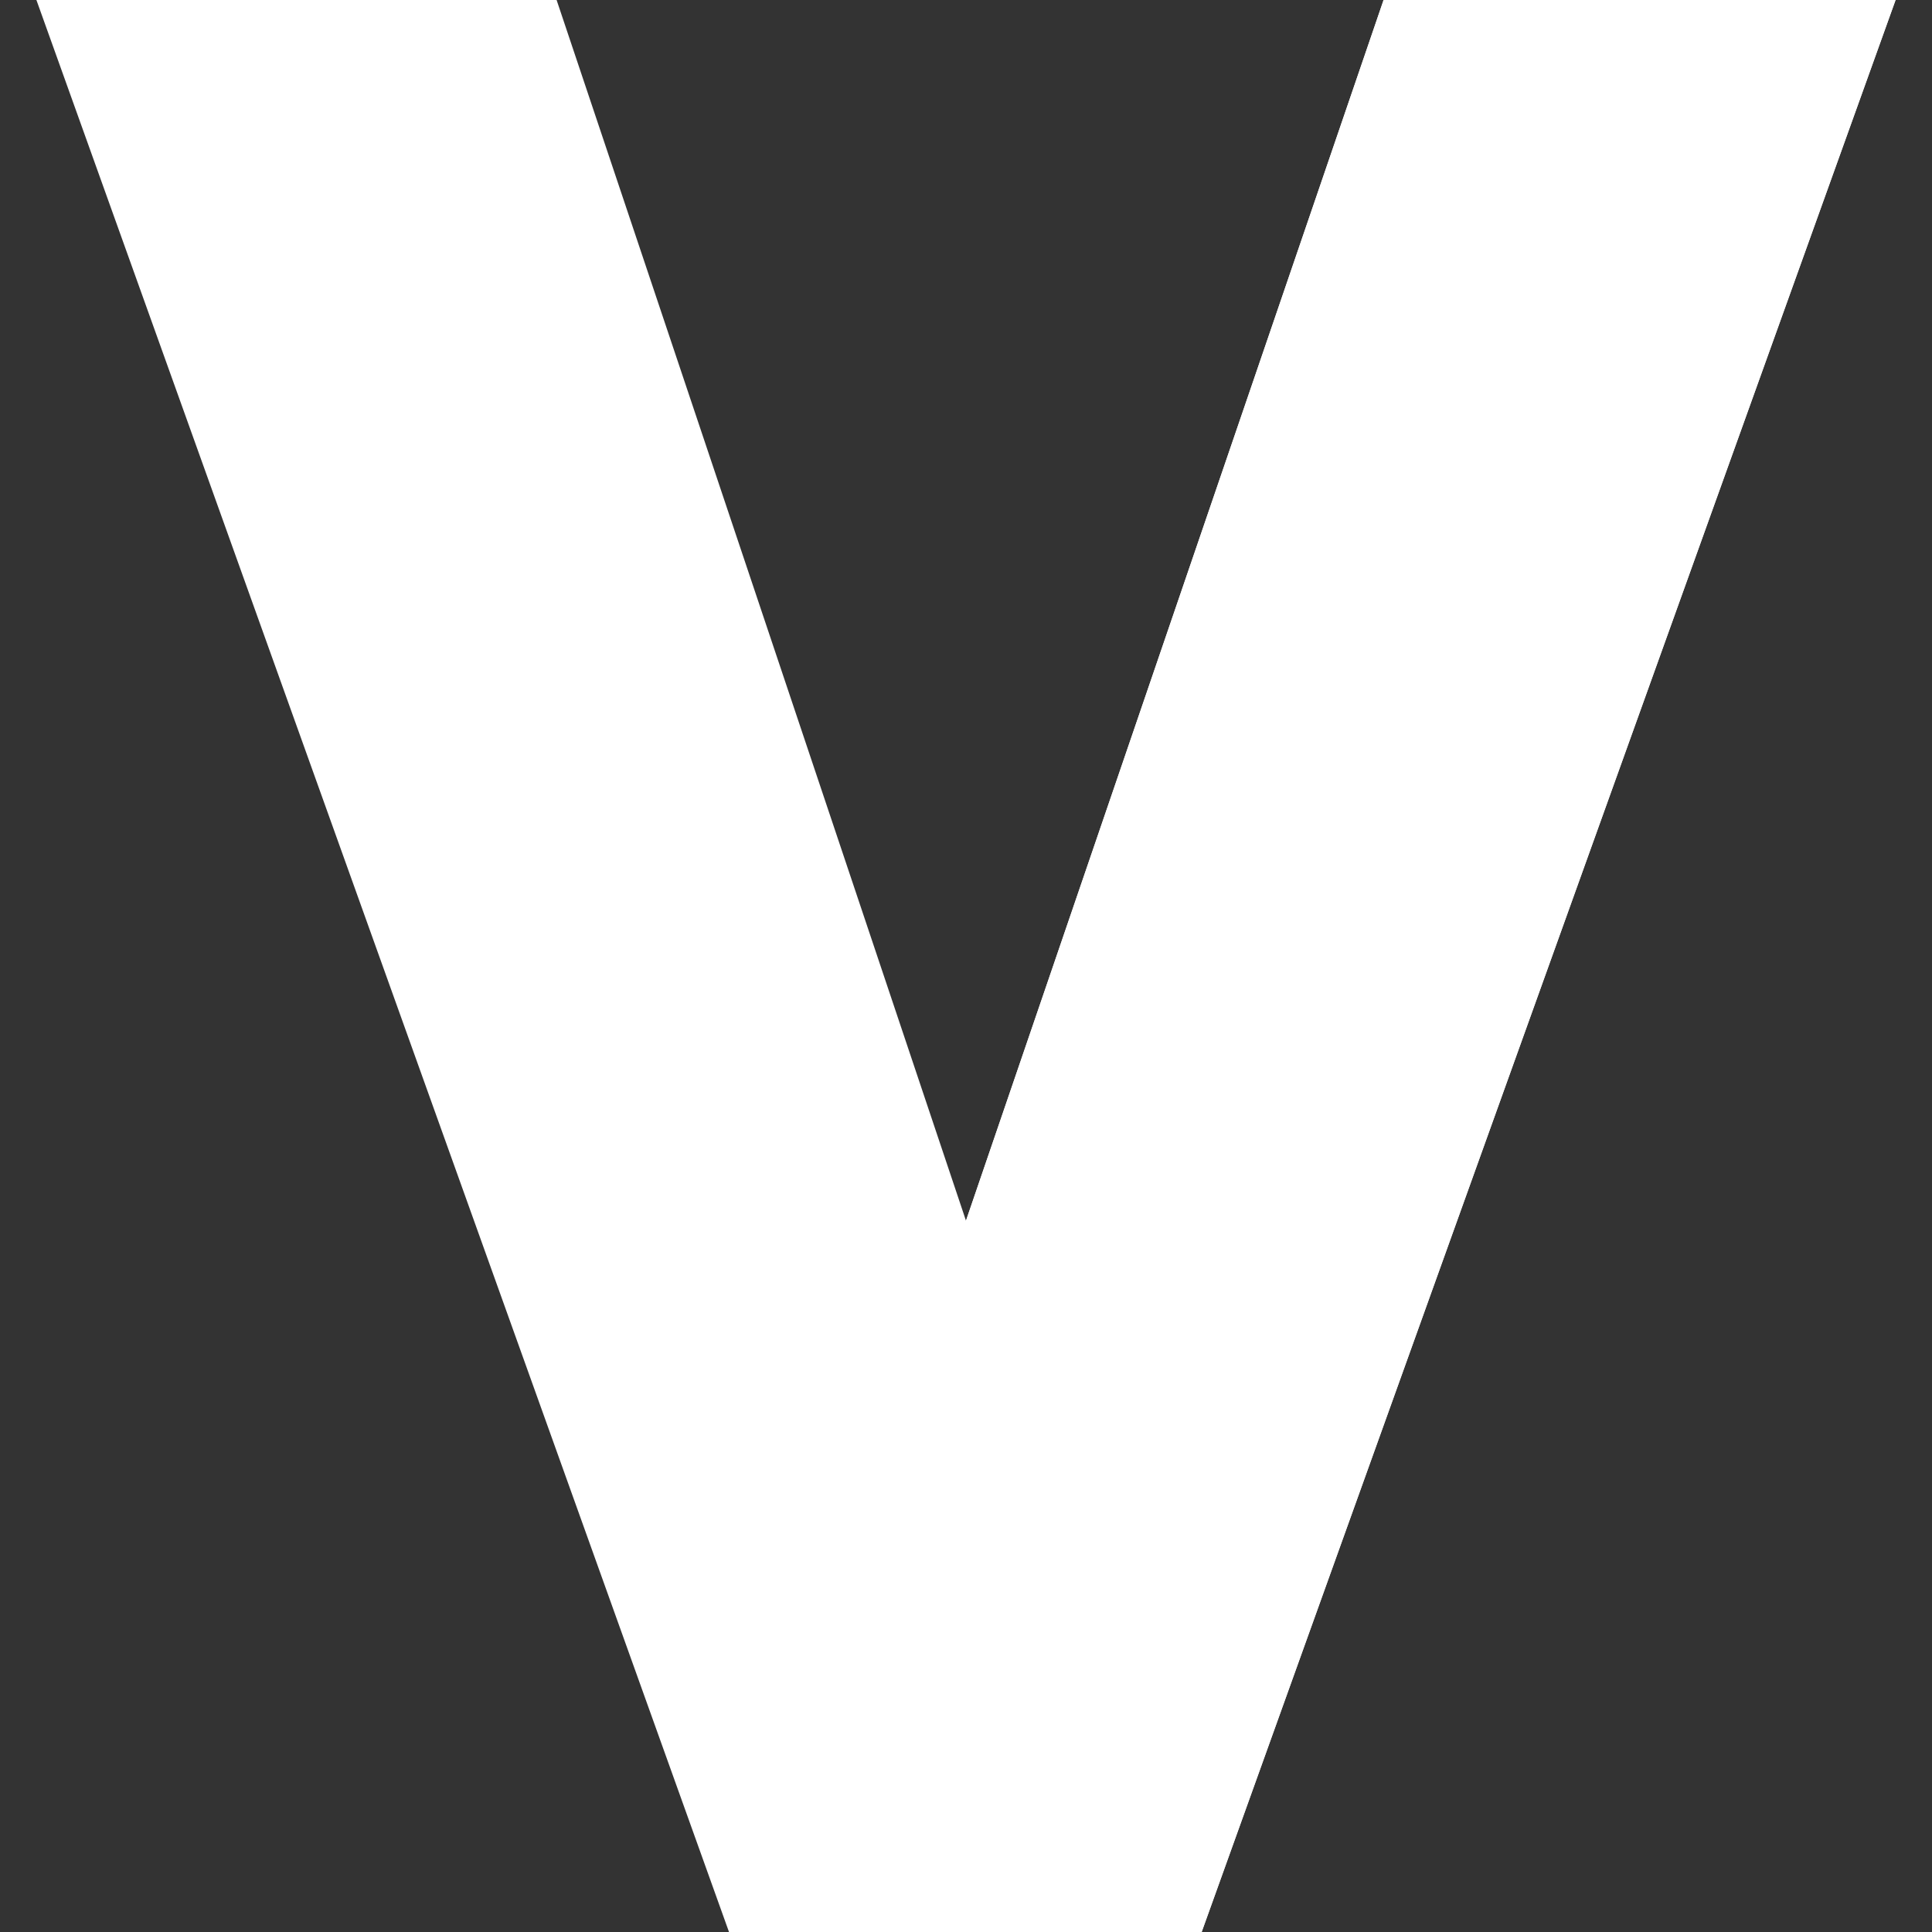 <svg id="Capa_1" enable-background="new 0 0 512 512" height="512" viewBox="0 0 512 512" width="512" xmlns="http://www.w3.org/2000/svg"><rect x="0" y="0" width="512" height="512" fill="#333333" stroke="none"/><g id="V_2_"><path d="m255.993 323.496-108.487-323.496h-137.856l183.545 512h125.259l183.896-512h-135.688z" fill="#fff"/><path d="m318.454 512 183.896-512h-135.688l-110.669 323.496v188.504z" fill="#fff"/></g></svg>